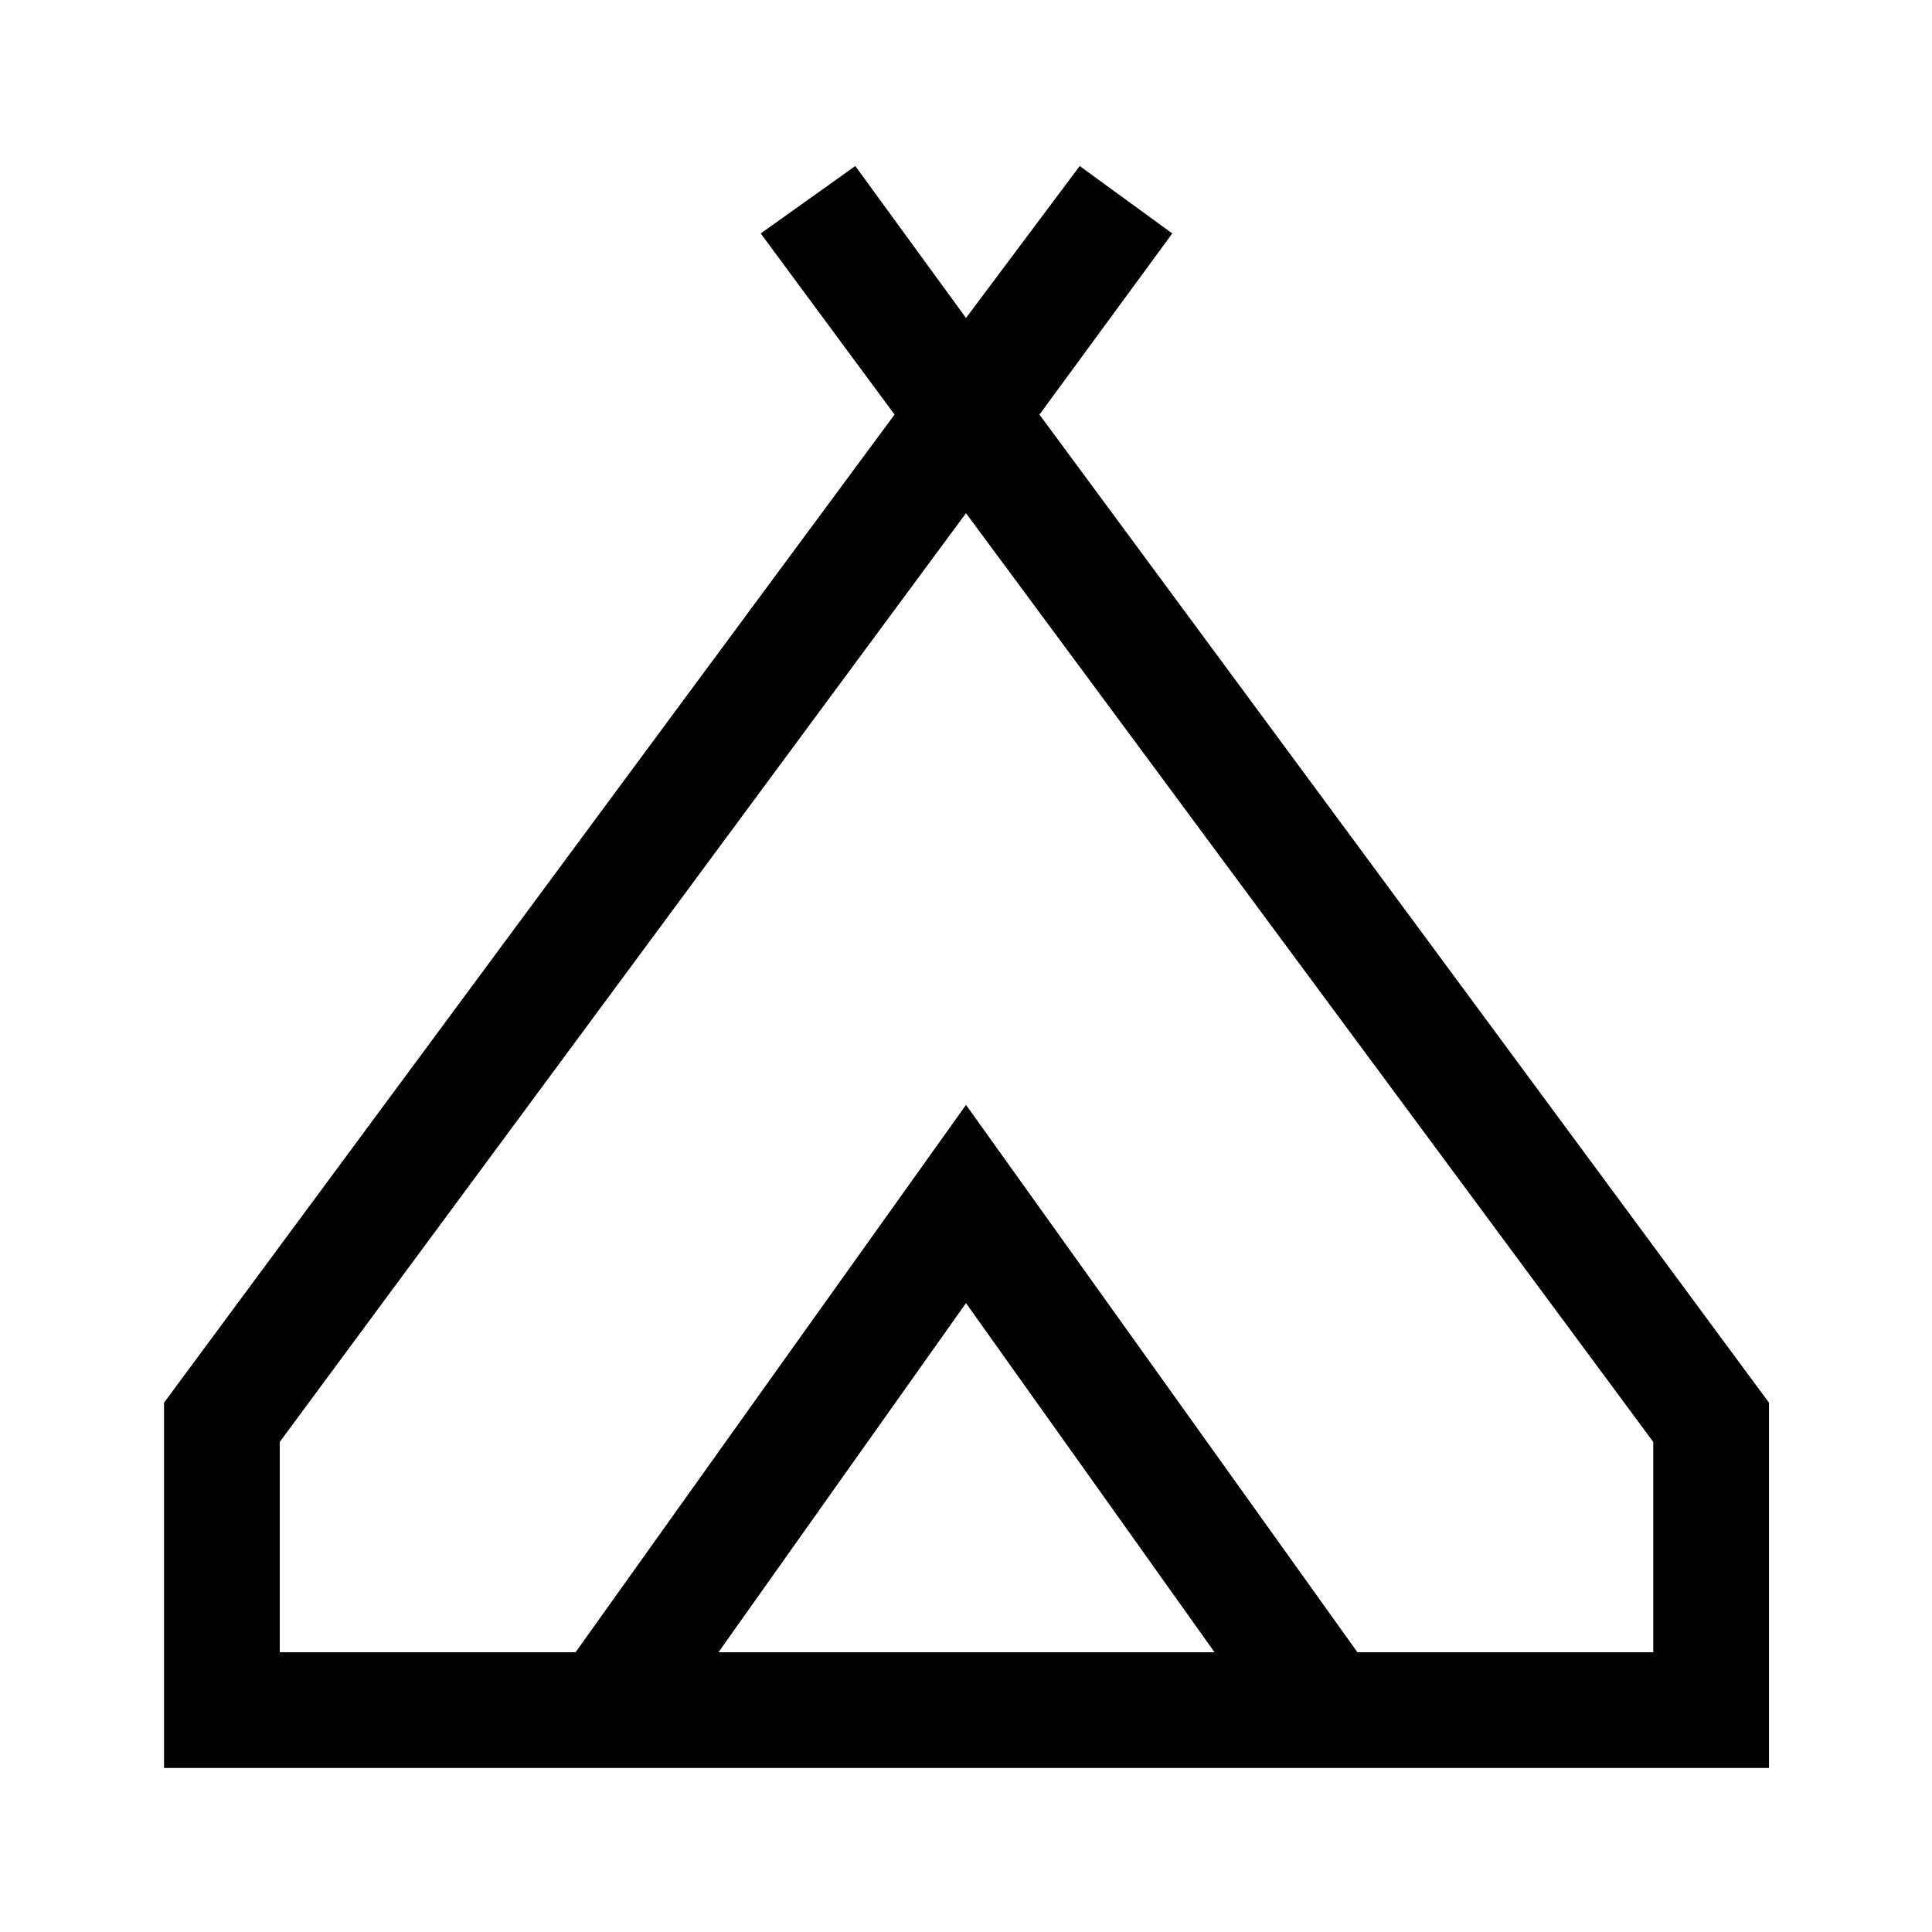 <svg xmlns="http://www.w3.org/2000/svg" height="48" viewBox="0 -960 960 960" width="48"><path d="M81.5-81.5V-263l363-491-66.5-90 47-33.5 55 75.5 56.5-75.5 46 33.5-66 90L879-263v181.5H81.5ZM480-705 139-243.5V-139h147l194-272 194.5 272h147v-104.5L480-705ZM357-139h246.5L480-312.5 357-139Zm123-272 194.5 272L480-411 286-139l194-272Z"/></svg>